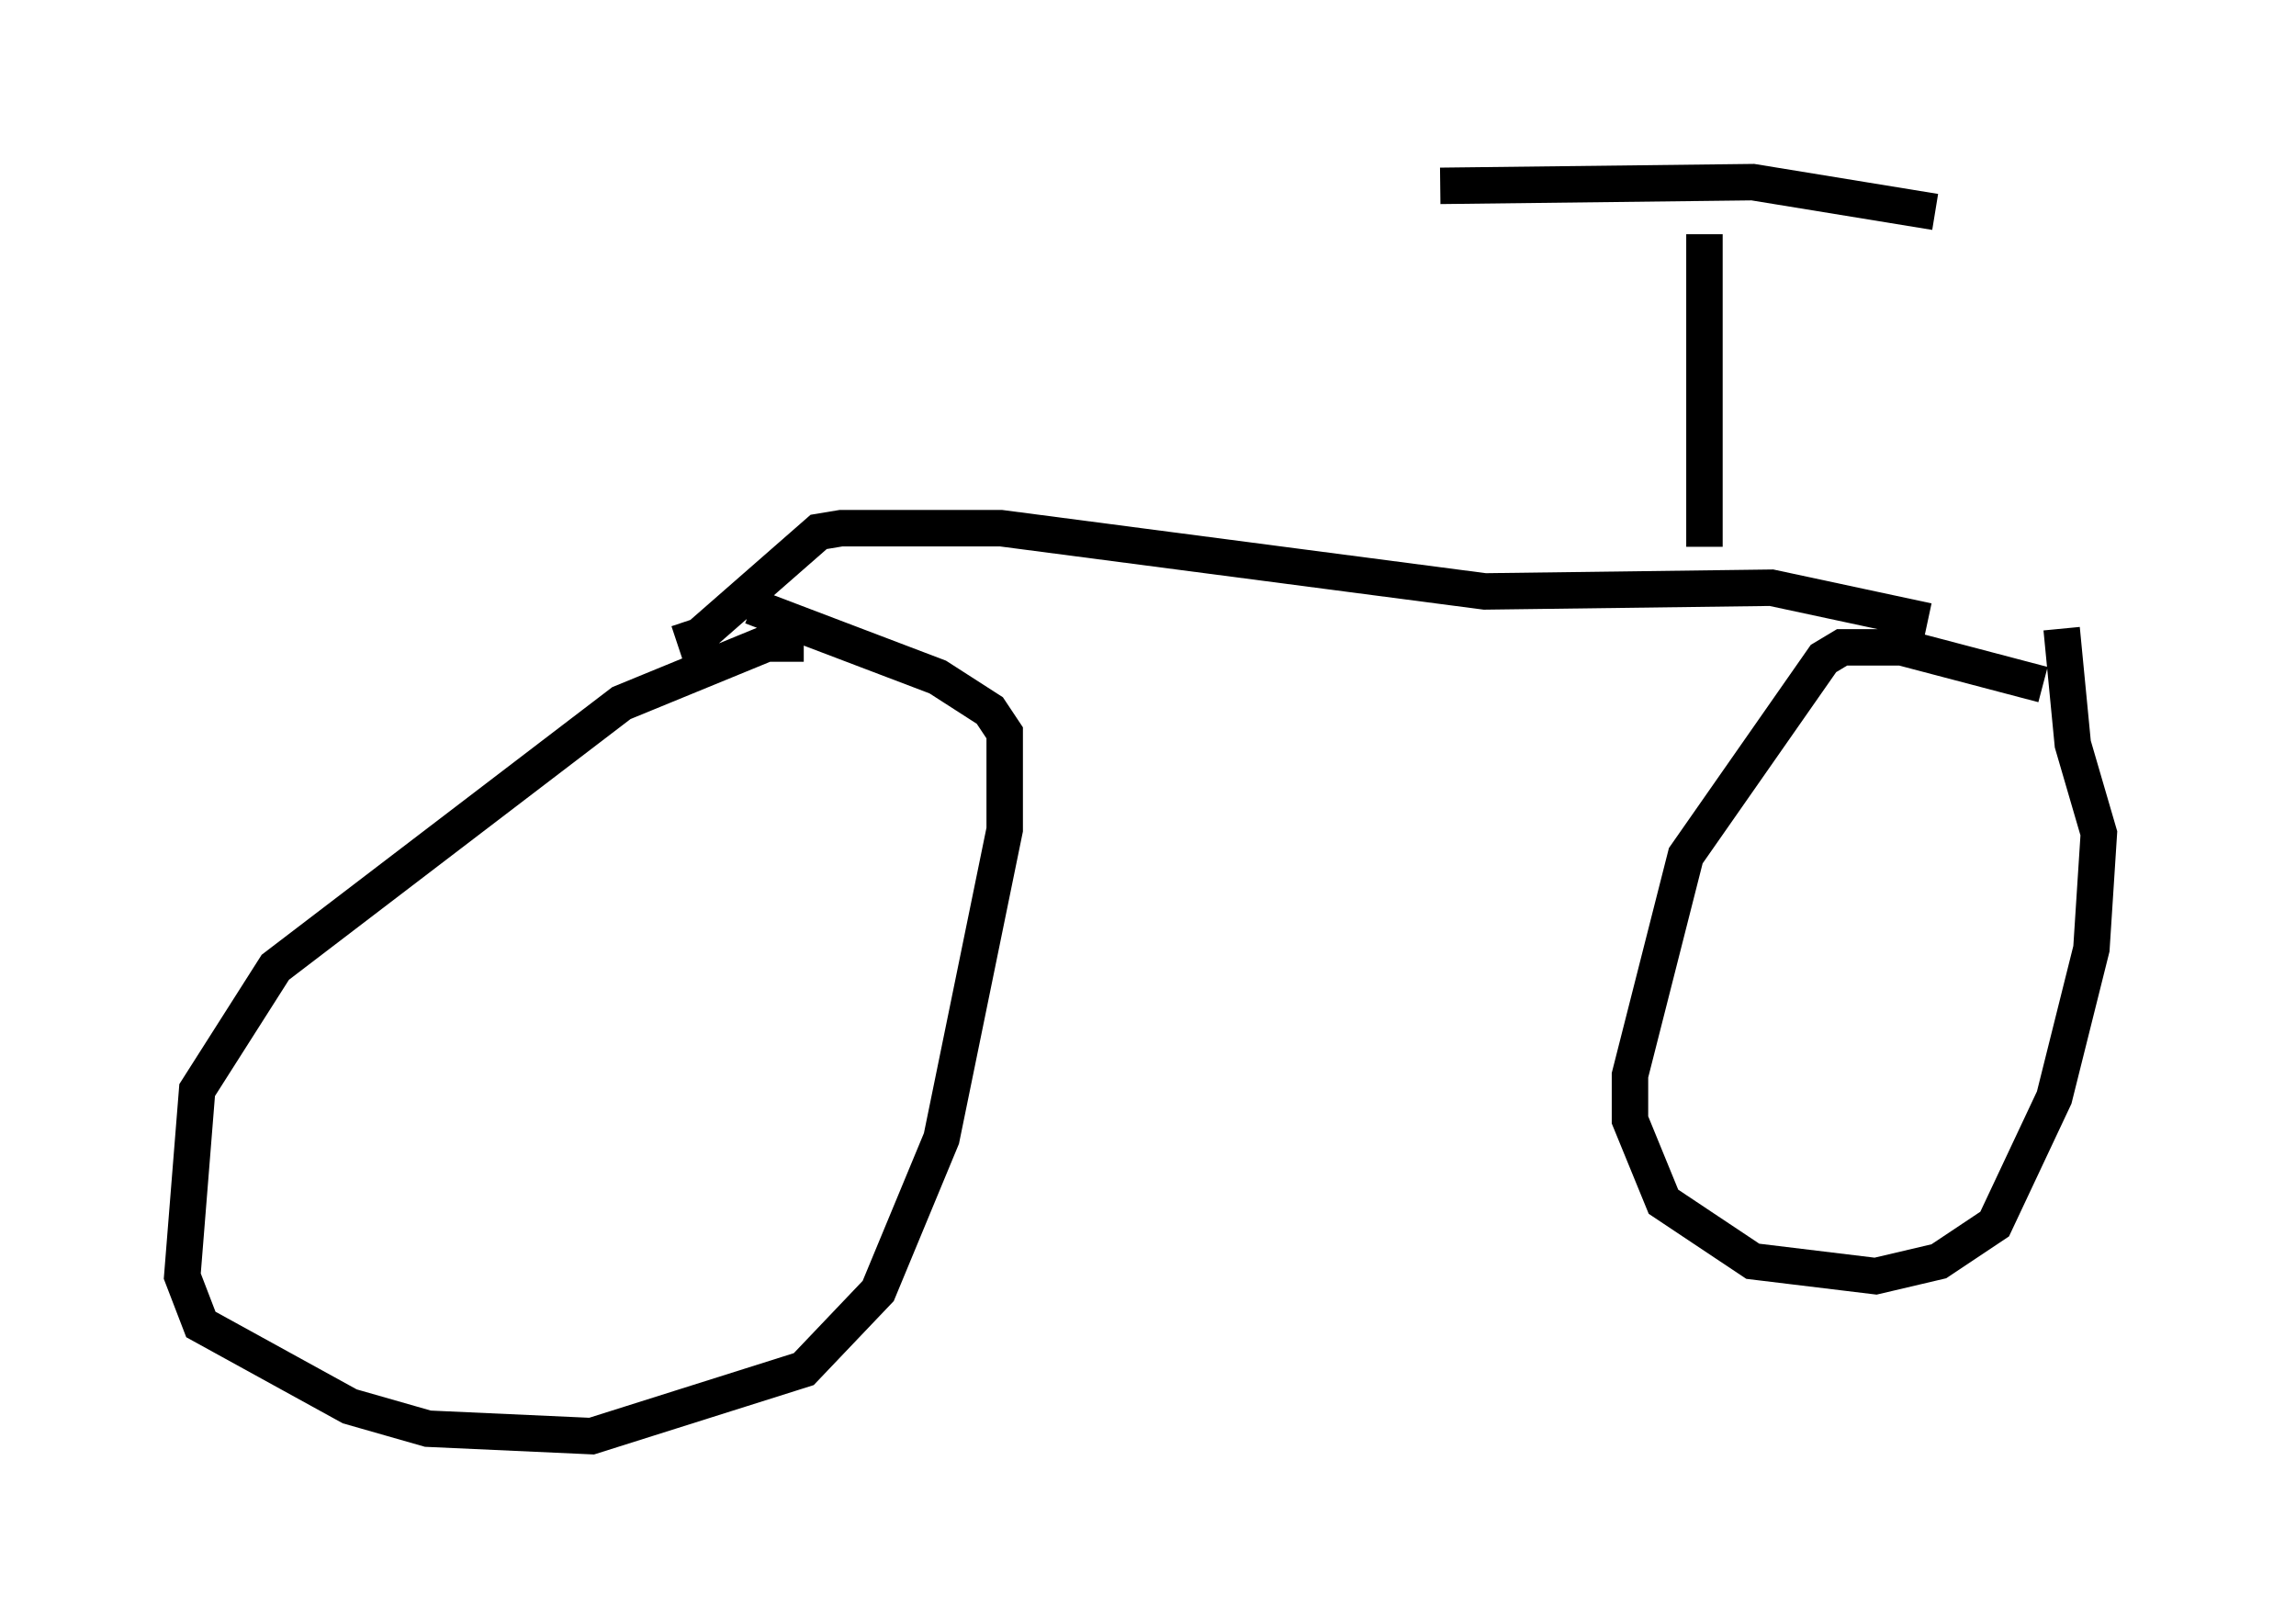 <?xml version="1.0" encoding="utf-8" ?>
<svg baseProfile="full" height="44.402" version="1.1" width="62.982" xmlns="http://www.w3.org/2000/svg" xmlns:ev="http://www.w3.org/2001/xml-events" xmlns:xlink="http://www.w3.org/1999/xlink"><defs /><rect fill="white" height="44.402" width="62.982" x="0" y="0" /><path d="M57.982, 18.883 m-1.94, -0.102 l-3.879, -1.021 -1.633, 0.0 l-0.51, 0.306 -3.777, 5.41 l-1.531, 6.023 0.0, 1.225 l0.919, 2.246 2.45, 1.633 l3.369, 0.408 1.735, -0.408 l1.531, -1.021 1.633, -3.471 l1.021, -4.083 0.204, -3.165 l-0.715, -2.45 -0.306, -3.165 m-34.505, 0.408 l-1.021, 0.0 -3.981, 1.633 l-9.494, 7.248 -2.144, 3.369 l-0.408, 5.104 0.51, 1.327 l4.083, 2.246 2.144, 0.613 l4.492, 0.204 5.819, -1.838 l2.042, -2.144 1.735, -4.185 l1.735, -8.473 0.0, -2.654 l-0.408, -0.613 -1.429, -0.919 l-5.104, -1.94 m-2.042, 1.021 l0.613, -0.204 3.267, -2.858 l0.613, -0.102 4.39, 0.0 l13.271, 1.735 7.861, -0.102 l4.288, 0.919 m-6.125, -2.042 l0.0, -8.575 m-7.248, -1.327 l8.575, -0.102 5.002, 0.817 " fill="none" stroke="black" stroke-width="1" /></svg>